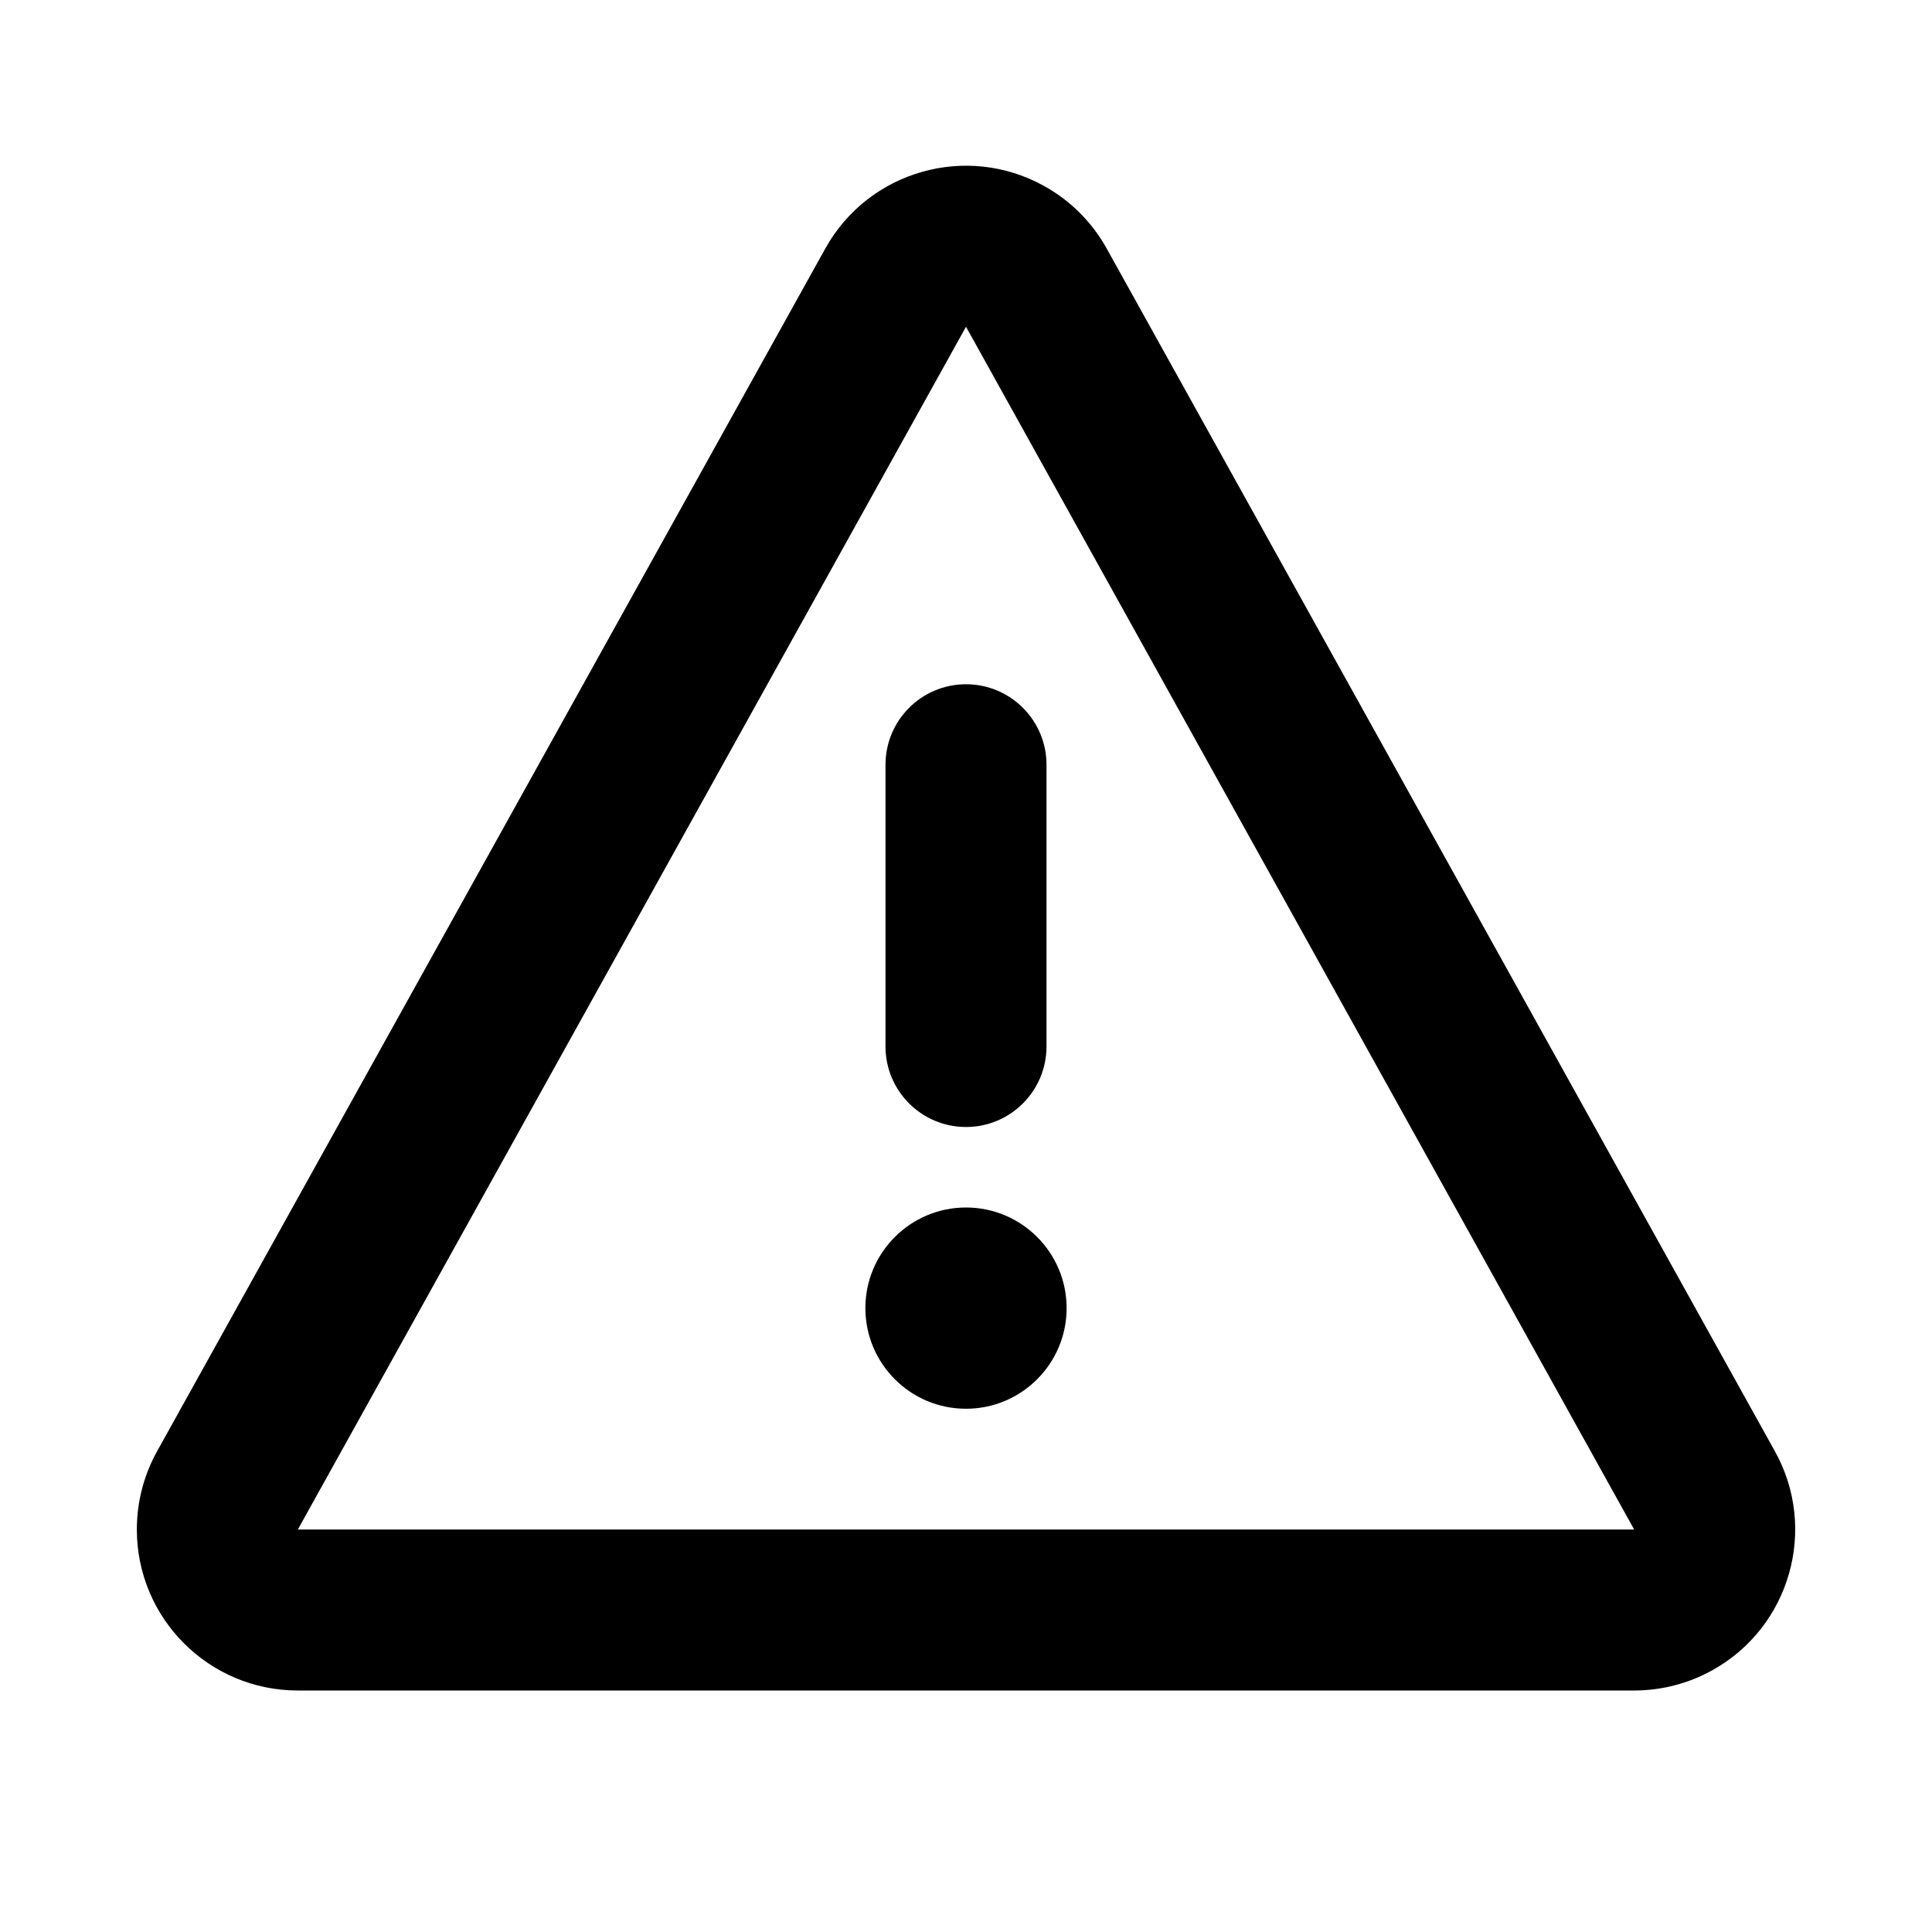 <svg xmlns="http://www.w3.org/2000/svg" width="24" height="24" viewBox="0 0 24 24">
  <path d="M22.049,18.029 C22.585,18.994 22.237,20.212 21.272,20.748 C20.975,20.913 20.64,21 20.3,21 L3.7,21 C2.595,21 1.7,20.105 1.7,19 C1.7,18.66 1.786,18.326 1.951,18.029 L10.252,3.088 C10.788,2.122 12.006,1.774 12.971,2.311 C13.298,2.492 13.567,2.761 13.748,3.088 L22.049,18.029 Z M12,4.059 L3.7,19 L20.3,19 L12,4.059 Z M11,9.5 C11,8.948 11.448,8.5 12,8.5 C12.552,8.5 13,8.948 13,9.5 L13,13 C13,13.552 12.552,14 12,14 C11.448,14 11,13.552 11,13 L11,9.5 Z M12,17.5 C11.31,17.5 10.75,16.94 10.75,16.25 C10.75,15.56 11.31,15 12,15 C12.69,15 13.25,15.56 13.25,16.25 C13.25,16.94 12.69,17.5 12,17.5 Z"/>
</svg>
